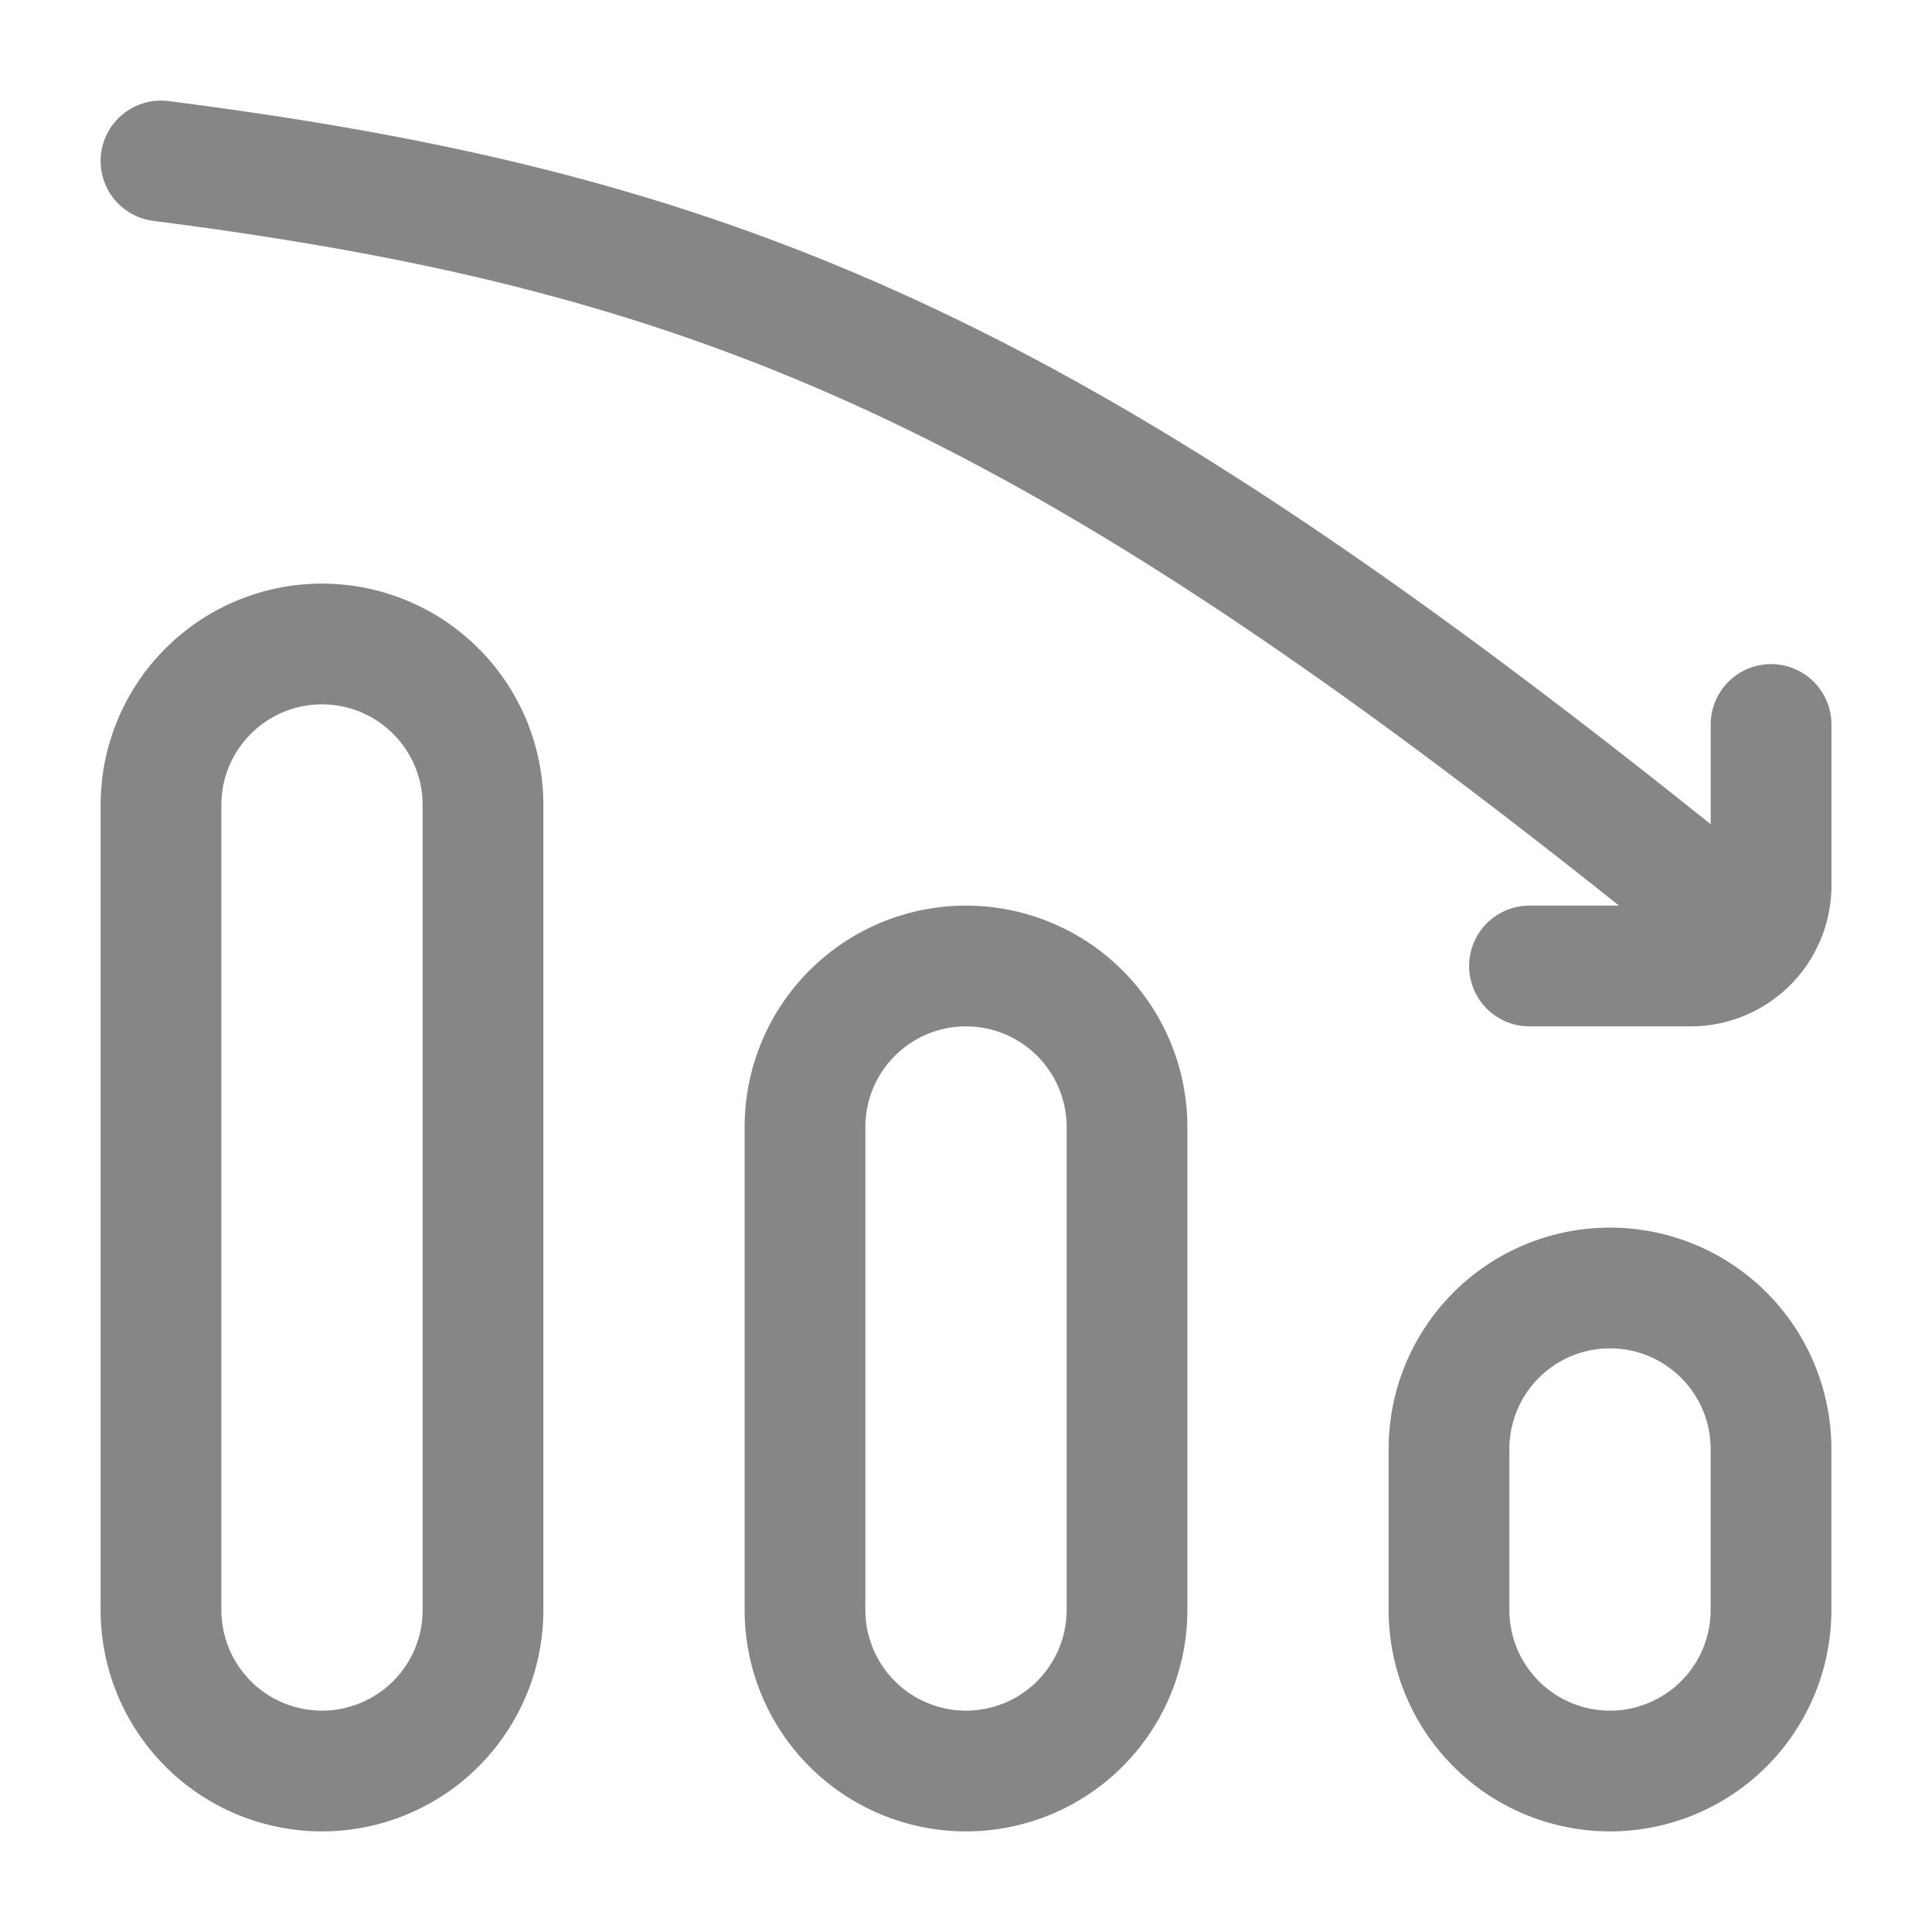 <svg width="24" height="24" fill="none" xmlns="http://www.w3.org/2000/svg">
    <path fill-rule="evenodd" clip-rule="evenodd" d="M1.256 1.905a.75.75 0 0 1 .84-.649c3.518.45 6.363 1.117 9.345 2.5 2.915 1.352 5.926 3.372 9.81 6.483V9a.75.75 0 0 1 1.5 0v2A1.75 1.75 0 0 1 21 12.75h-2a.75.75 0 0 1 0-1.5h1.112c-3.745-2.986-6.594-4.877-9.303-6.134C8.012 3.82 5.329 3.182 1.905 2.744a.75.75 0 0 1-.649-.839ZM4 8.75c-.69 0-1.25.56-1.25 1.25v10a1.25 1.25 0 0 0 2.5 0V10c0-.69-.56-1.25-1.25-1.25ZM1.25 10a2.75 2.75 0 1 1 5.5 0v10a2.75 2.75 0 1 1-5.5 0V10ZM12 12.75c-.69 0-1.25.56-1.25 1.25v6a1.25 1.25 0 0 0 2.5 0v-6c0-.69-.56-1.25-1.25-1.25ZM9.25 14a2.75 2.75 0 1 1 5.5 0v6a2.75 2.75 0 1 1-5.5 0v-6ZM20 16.75c-.69 0-1.25.56-1.25 1.25v2a1.25 1.25 0 0 0 2.5 0v-2c0-.69-.56-1.25-1.25-1.25ZM17.25 18a2.75 2.75 0 1 1 5.5 0v2a2.75 2.75 0 1 1-5.5 0v-2Z" fill="#868686"/>
</svg>
